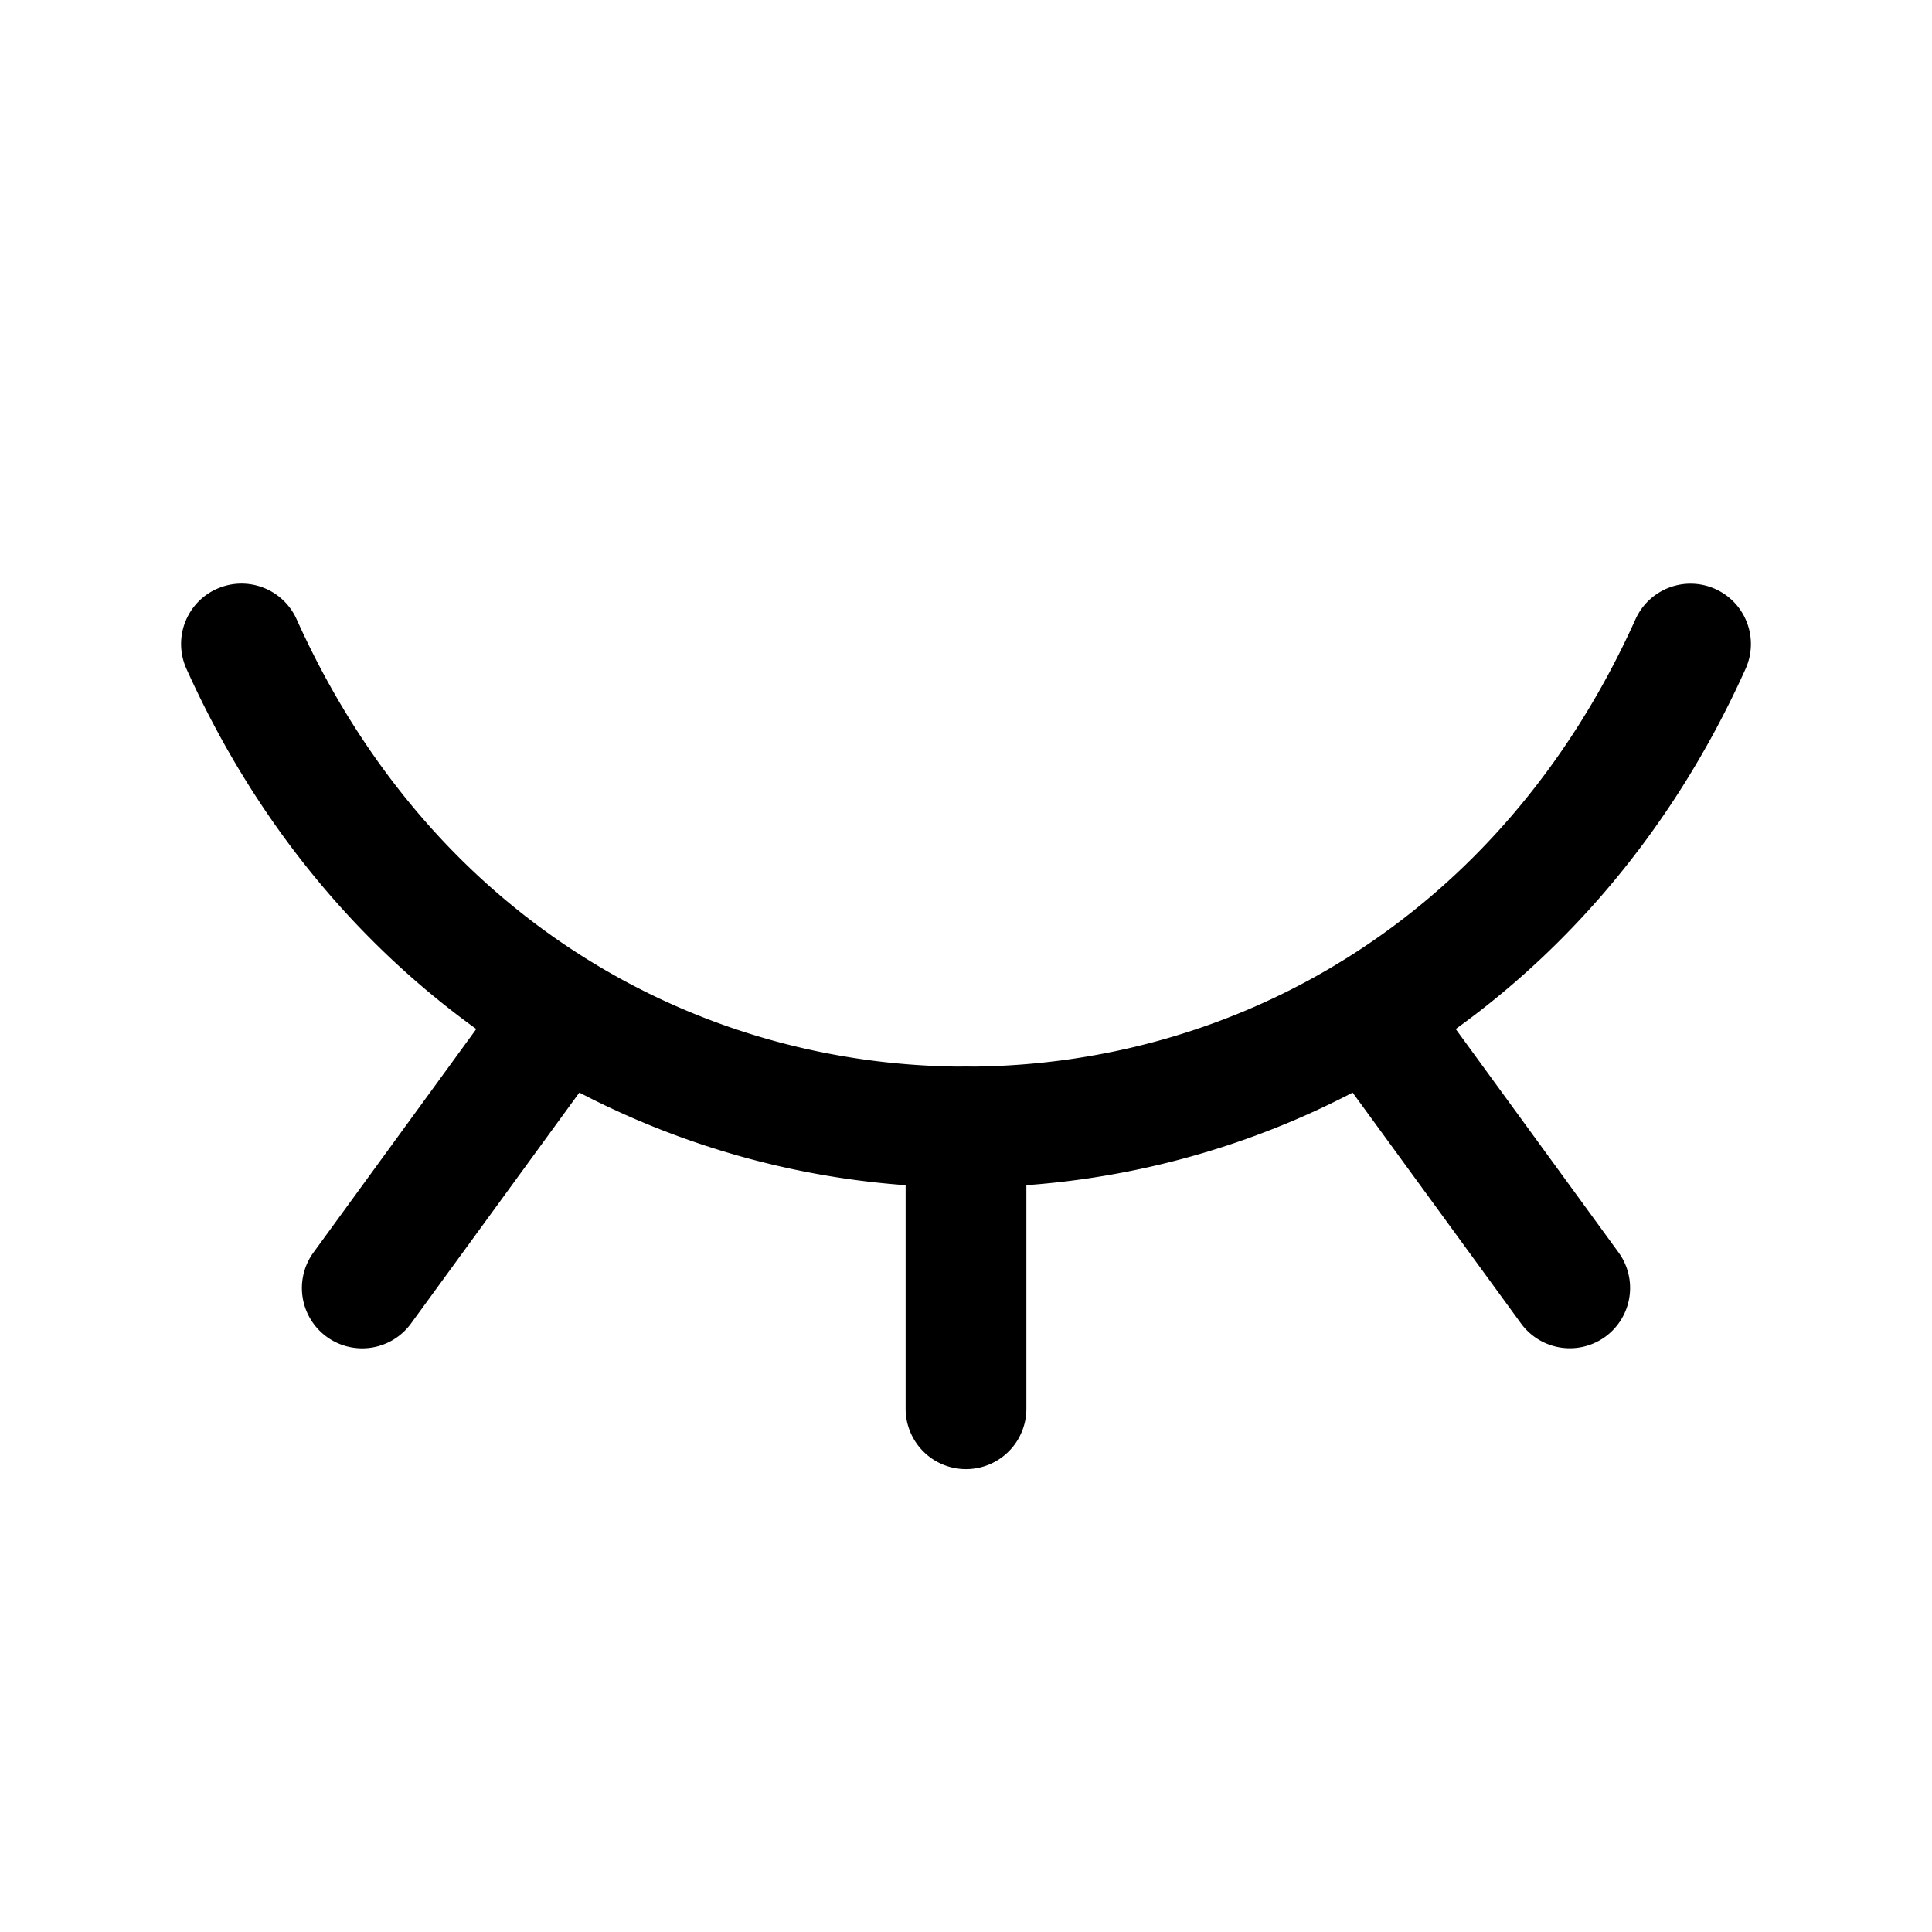 <?xml version="1.0" encoding="UTF-8" standalone="no"?>
<svg
   width="24"
   height="24"
   viewBox="0 0 24 24"
   stroke-width="1.5"
   fill="none"
   version="1.1"
   id="svg10"
   sodipodi:docname="eye-closed.svg"
   inkscape:version="1.2.1 (9c6d41e410, 2022-07-14)"
   xmlns:inkscape="http://www.inkscape.org/namespaces/inkscape"
   xmlns:sodipodi="http://sodipodi.sourceforge.net/DTD/sodipodi-0.dtd"
   xmlns="http://www.w3.org/2000/svg"
   xmlns:svg="http://www.w3.org/2000/svg">
  <defs
     id="defs14" />
  <sodipodi:namedview
     id="namedview12"
     pagecolor="#ffffff"
     bordercolor="#666666"
     borderopacity="1.0"
     inkscape:showpageshadow="2"
     inkscape:pageopacity="0.0"
     inkscape:pagecheckerboard="0"
     inkscape:deskcolor="#d1d1d1"
     showgrid="false"
     inkscape:zoom="34.541667"
     inkscape:cx="10.364294"
     inkscape:cy="12.014475"
     inkscape:window-width="1920"
     inkscape:window-height="1009"
     inkscape:window-x="1912"
     inkscape:window-y="-8"
     inkscape:window-maximized="1"
     inkscape:current-layer="svg10" />
  <path
     style="color:#000000;fill:currentColor;stroke-linecap:round;stroke-linejoin:round;-inkscape-stroke:none"
     d="m 17.141,11.863 a 0.75,0.75 0 0 0 -0.557,0.135 0.75,0.75 0 0 0 -0.166,1.047 l 2.477,3.396 a 0.75,0.75 0 0 0 1.047,0.164 0.75,0.75 0 0 0 0.164,-1.047 l -2.475,-3.396 a 0.75,0.75 0 0 0 -0.49,-0.299 z"
     id="path2" />
  <path
     style="color:#000000;fill:currentColor;stroke-linecap:round;stroke-linejoin:round;-inkscape-stroke:none"
     d="M 12,13.25 A 0.75,0.75 0 0 0 11.25,14 v 3.5 A 0.75,0.75 0 0 0 12,18.25 0.75,0.75 0 0 0 12.75,17.5 V 14 A 0.75,0.75 0 0 0 12,13.25 Z"
     id="path4" />
  <path
     style="color:#000000;fill:currentColor;stroke-linecap:round;stroke-linejoin:round;-inkscape-stroke:none"
     d="m 7.41,12.006 a 0.75,0.75 0 0 0 -1.047,0.164 l -2.469,3.389 a 0.75,0.75 0 0 0 0.164,1.047 0.75,0.75 0 0 0 1.047,-0.164 l 2.469,-3.387 A 0.75,0.75 0 0 0 7.41,12.006 Z"
     id="path6" />
  <path
     style="color:#000000;fill:currentColor;stroke-linecap:round;stroke-linejoin:round;-inkscape-stroke:none"
     d="m 2.691,7.316 a 0.75,0.75 0 0 0 -0.375,0.992 C 4.232,12.565 8.122,14.75 12,14.75 c 3.878,0 7.768,-2.185 9.684,-6.441 a 0.75,0.75 0 0 0 -0.375,-0.992 0.75,0.75 0 0 0 -0.992,0.375 C 18.632,11.435 15.322,13.25 12,13.25 8.678,13.25 5.368,11.435 3.684,7.691 a 0.75,0.75 0 0 0 -0.992,-0.375 z"
     id="path8" />
</svg>

